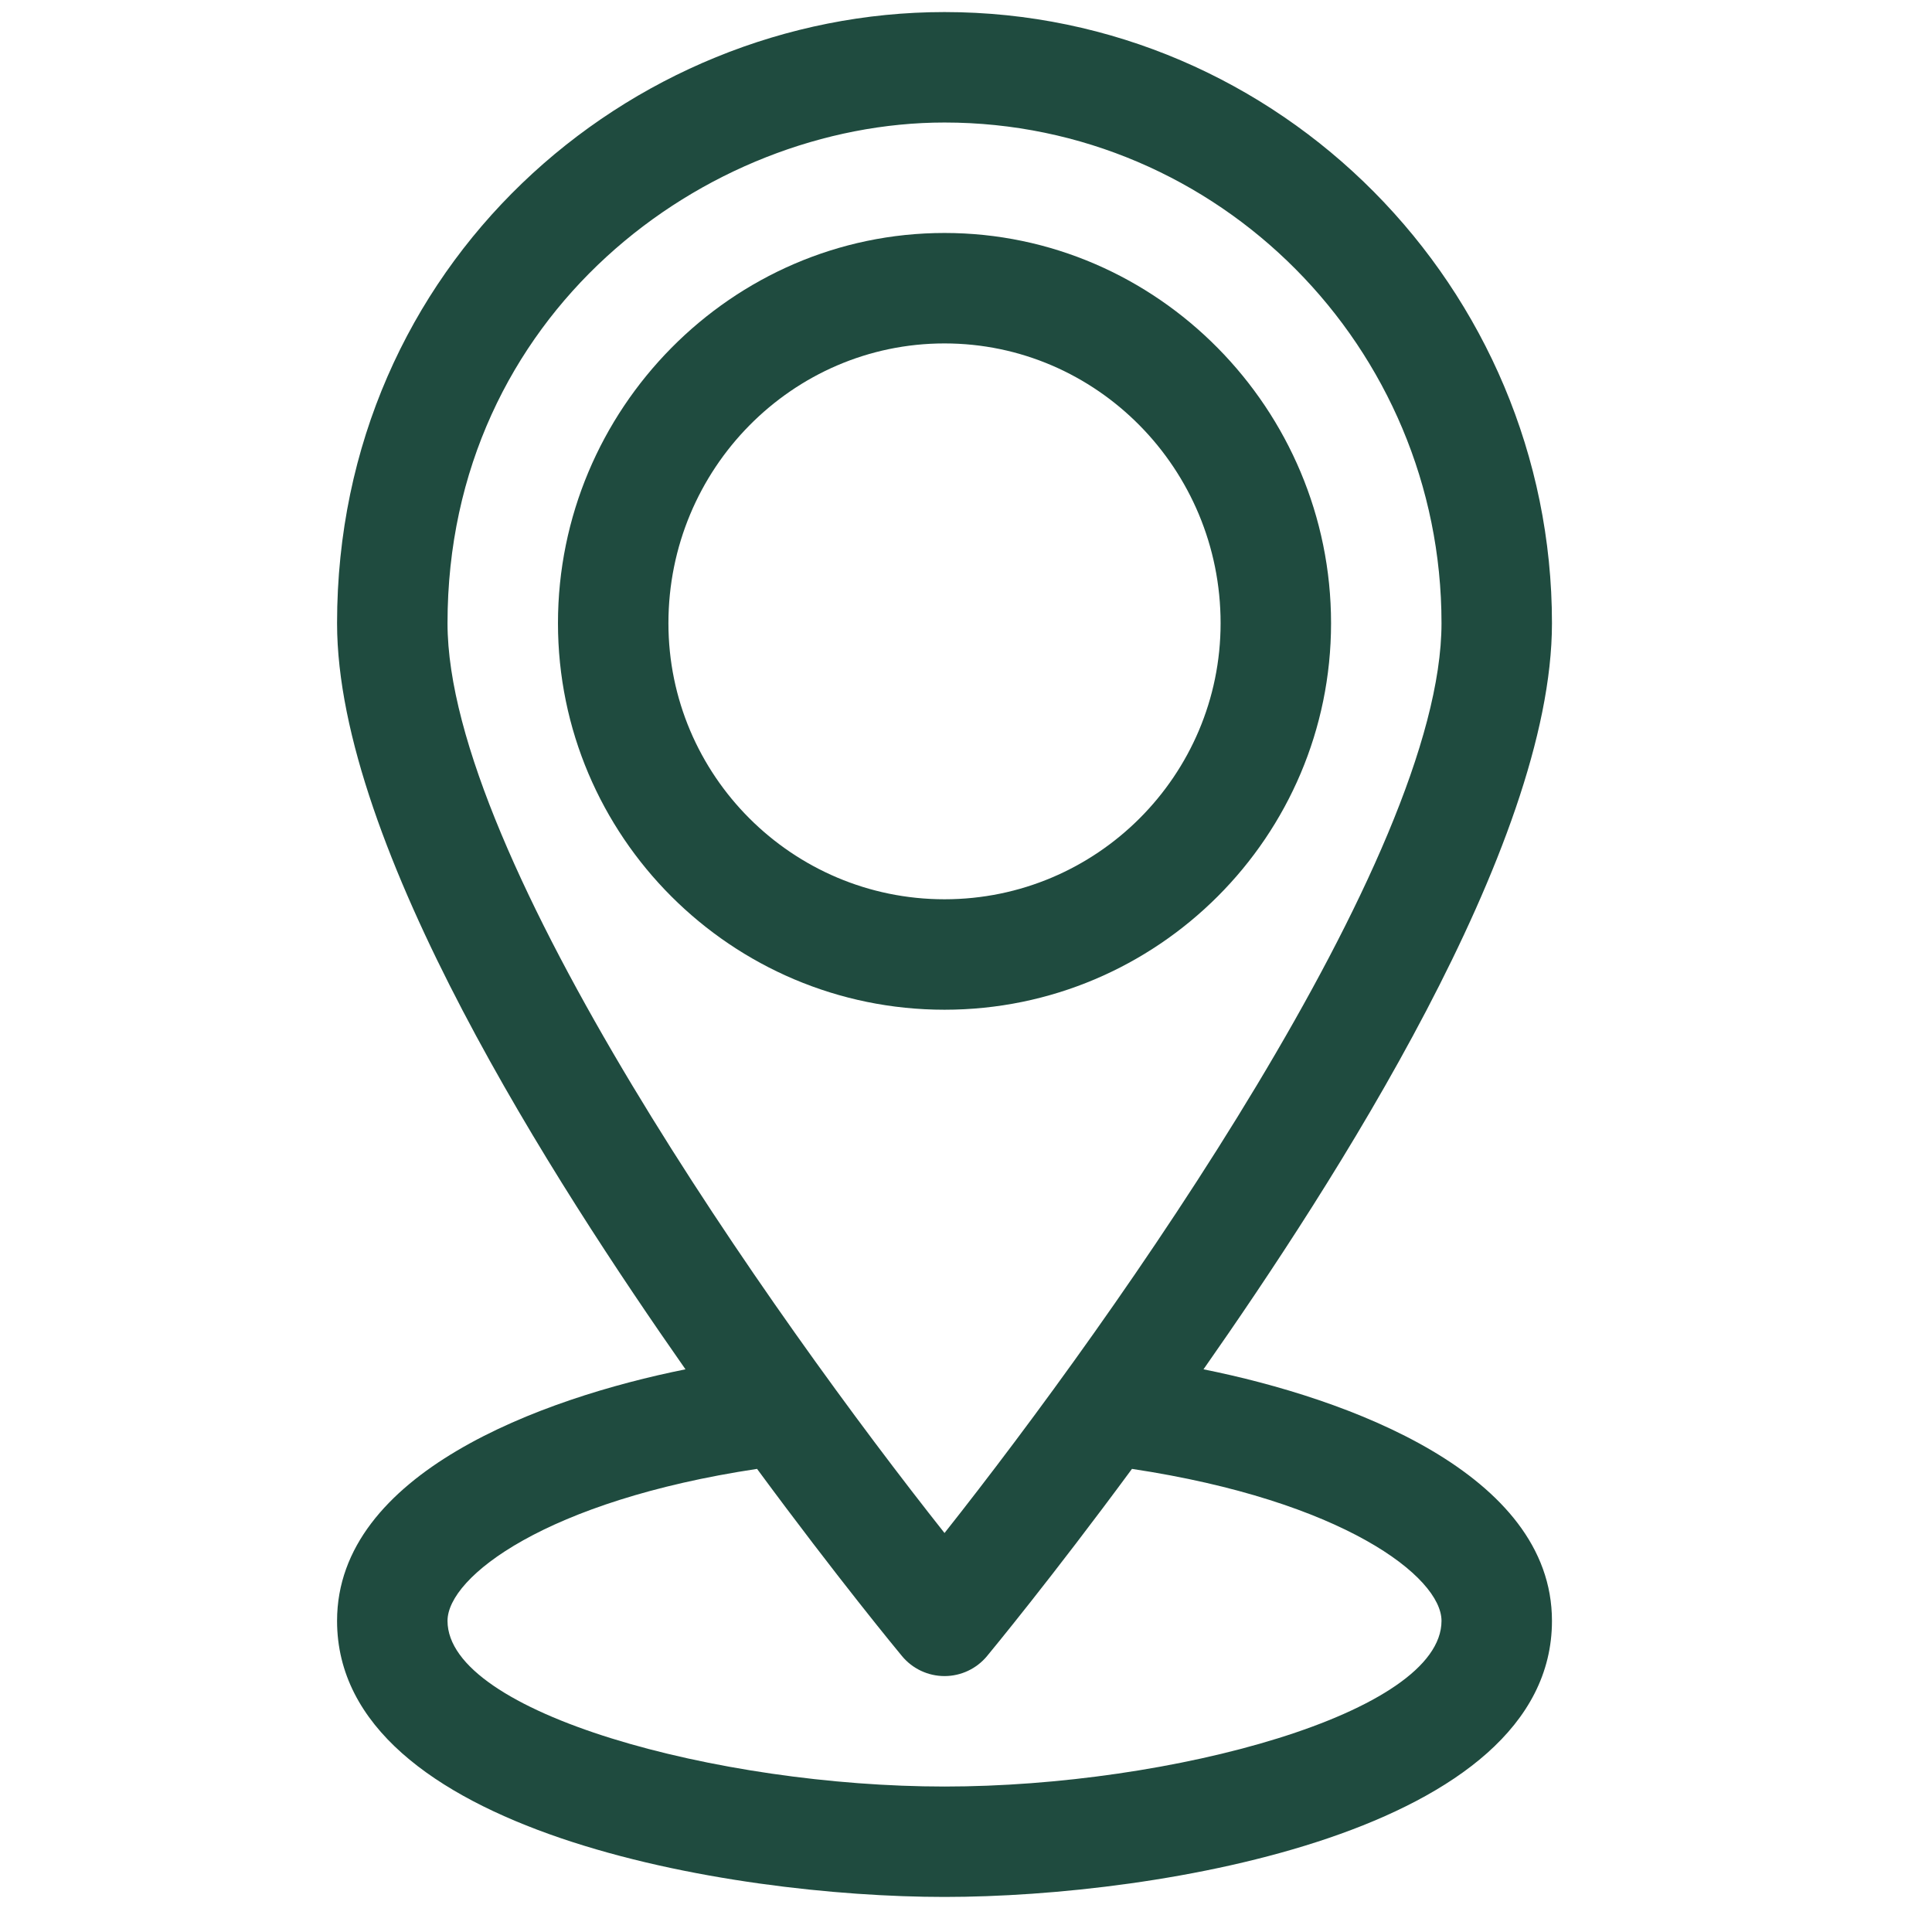 <svg width="41" height="41" viewBox="0 0 41 41" fill="none" xmlns="http://www.w3.org/2000/svg">
<g clip-path="url(#clip0_1_2634)">
<path d="M28.247 13.225C28.247 8.69 24.566 4.944 20.044 4.944C15.528 4.944 11.841 8.685 11.841 13.225C11.841 17.748 15.521 21.428 20.044 21.428C24.567 21.428 28.247 17.748 28.247 13.225ZM14.185 13.225C14.185 9.951 16.813 7.288 20.044 7.288C23.275 7.288 25.903 9.951 25.903 13.225C25.903 16.456 23.275 19.084 20.044 19.084C16.813 19.084 14.185 16.456 14.185 13.225Z" fill="#1F4B3F"/>
<path d="M32.935 13.225C32.935 6.115 27.163 0.256 20.044 0.256C13.324 0.256 7.153 5.625 7.153 13.225C7.153 17.964 11.793 25.124 14.547 29.059C11.485 29.674 7.153 31.264 7.153 34.397C7.153 38.877 15.499 40.256 20.044 40.256C24.59 40.256 32.935 38.877 32.935 34.397C32.935 31.264 28.602 29.674 25.54 29.059C28.281 25.145 32.935 17.969 32.935 13.225ZM9.497 13.225C9.497 6.662 14.972 2.6 20.044 2.6C25.86 2.6 30.591 7.366 30.591 13.225C30.591 18.188 23.656 27.971 20.044 32.533C16.431 27.971 9.497 18.191 9.497 13.225ZM30.591 34.397C30.591 36.355 24.852 37.913 20.044 37.913C15.243 37.913 9.497 36.354 9.497 34.397C9.497 33.464 11.591 31.847 16.066 31.172C17.775 33.491 19.061 35.048 19.142 35.145C19.364 35.413 19.695 35.569 20.044 35.569C20.393 35.569 20.724 35.413 20.946 35.145C21.026 35.048 22.313 33.491 24.022 31.172C28.497 31.847 30.591 33.464 30.591 34.397Z" fill="#1F4B3F"/>
</g>
<defs>
<clipPath id="clip0_1_2634">
<rect width="40" height="40" fill="white" transform="translate(0.044 0.256)"/>
</clipPath>
</defs>
</svg>
